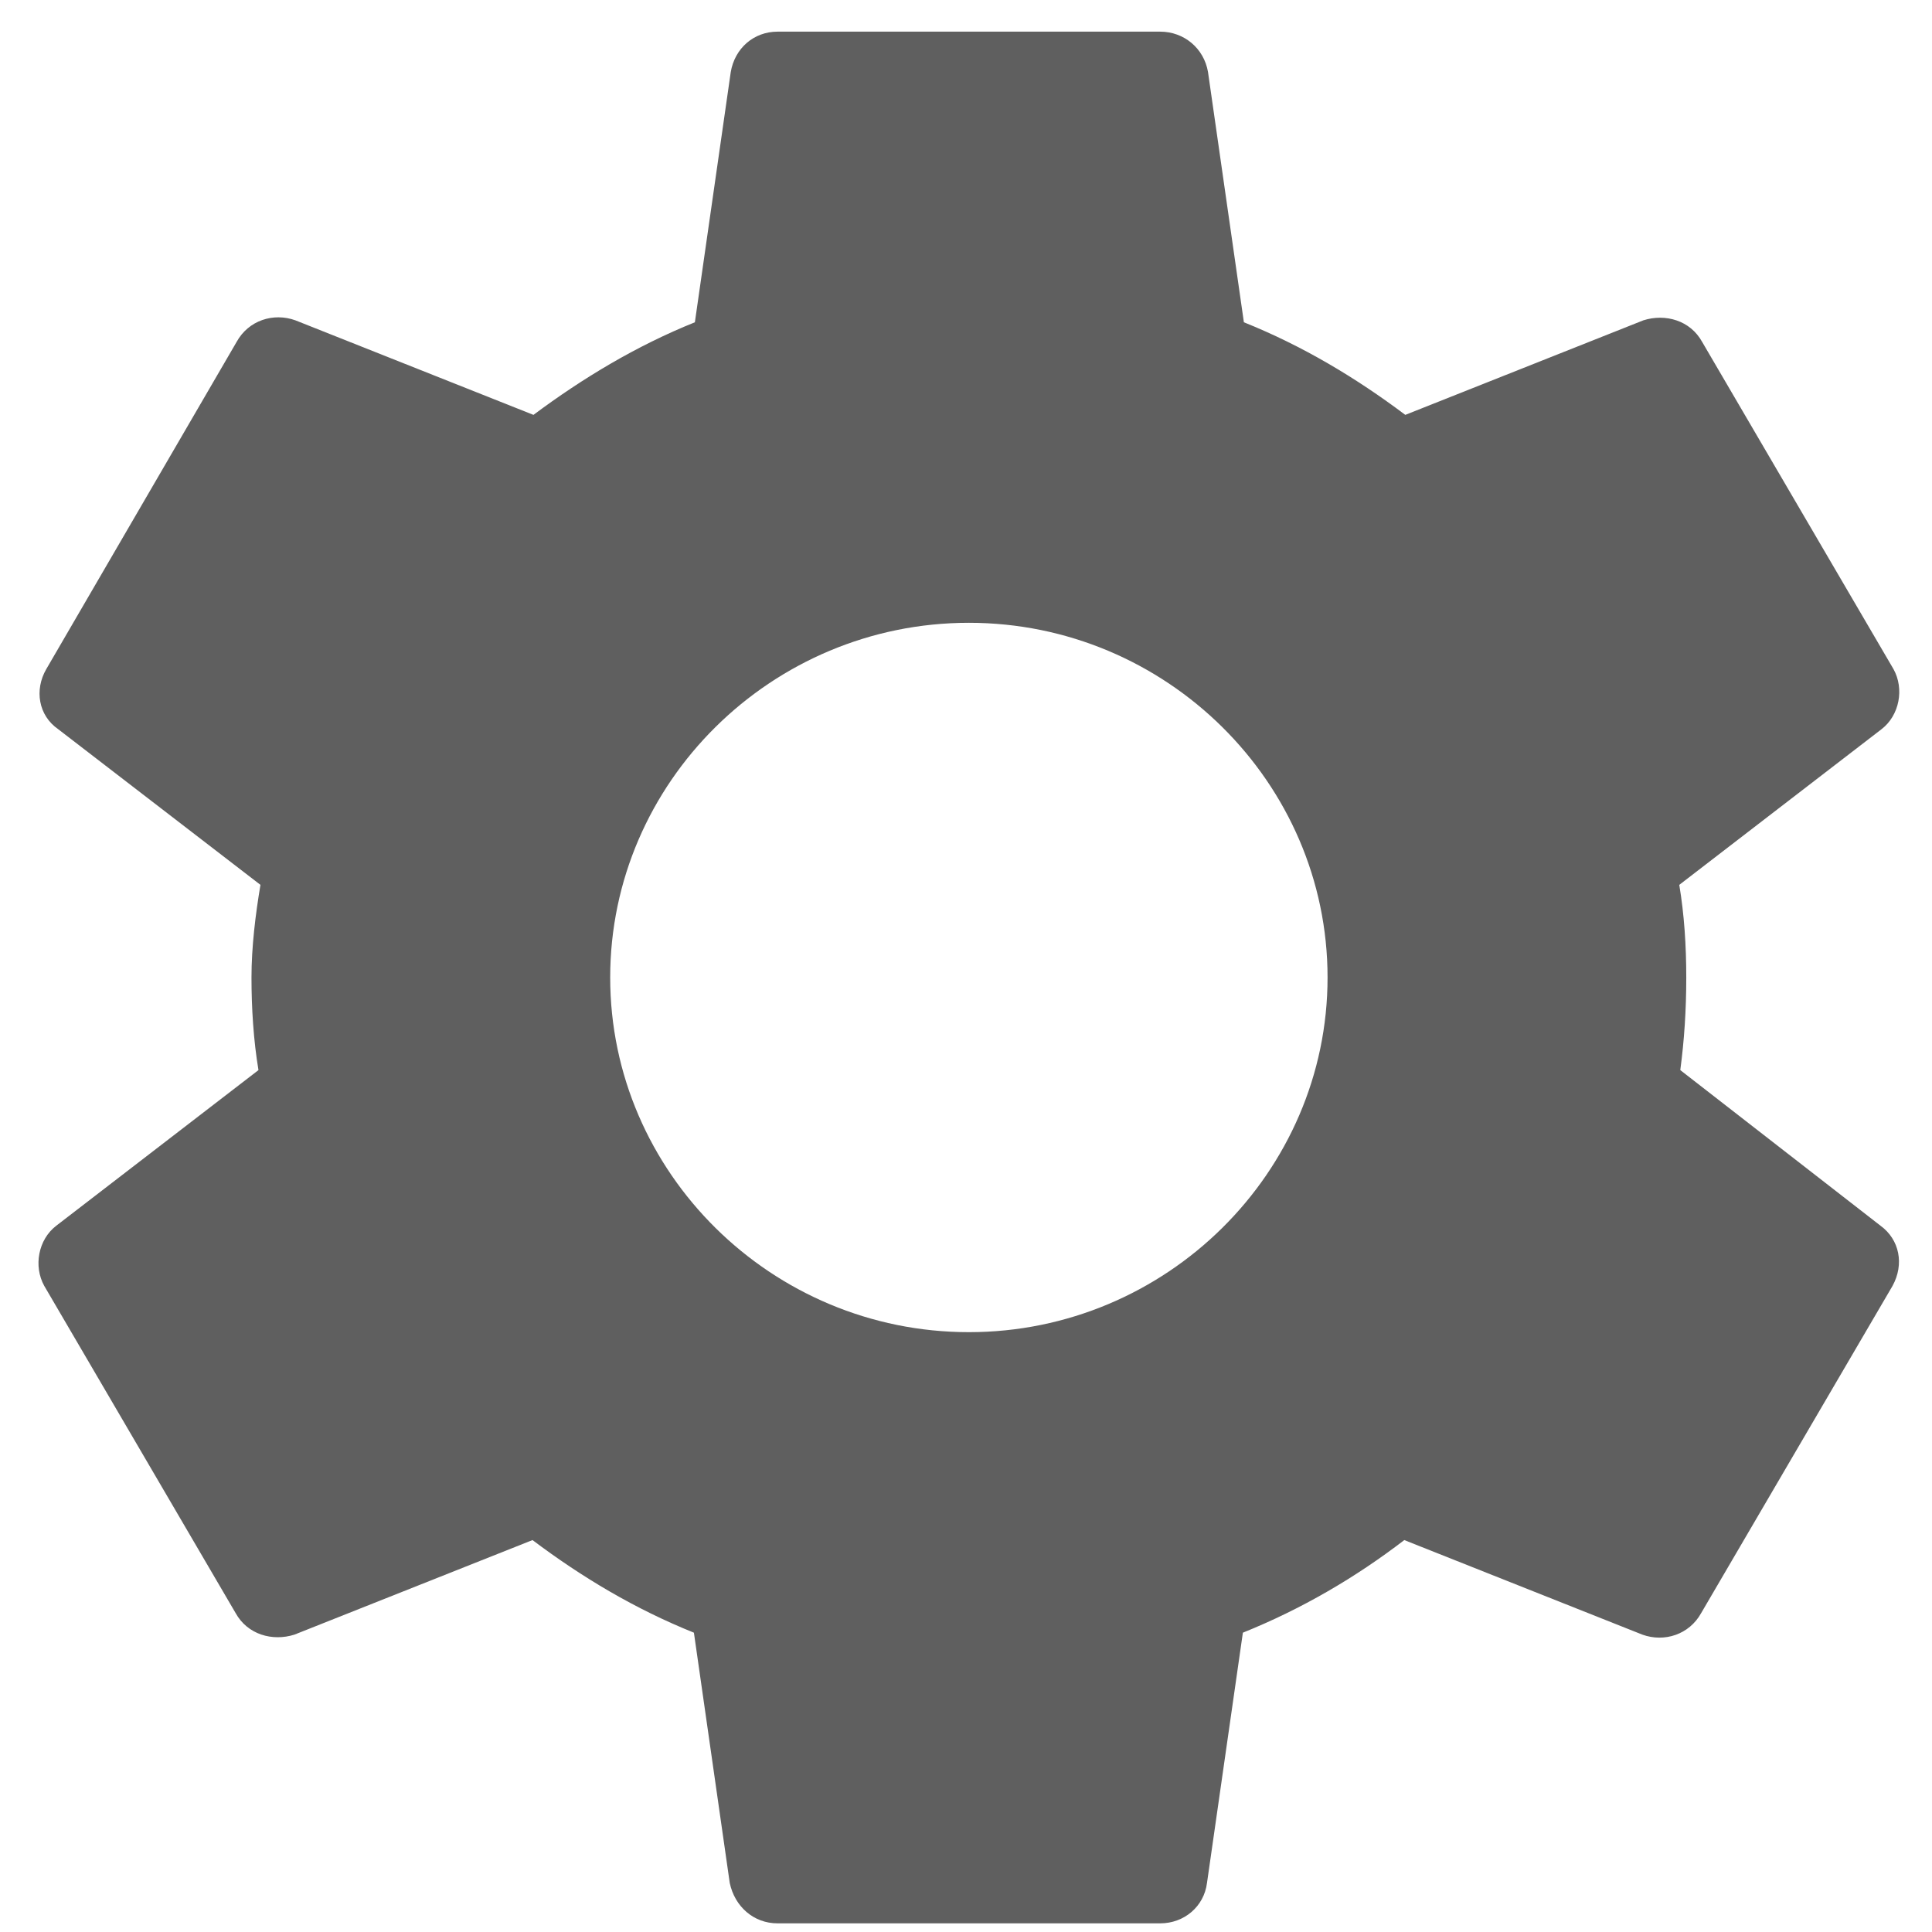 <svg width="42" height="42" viewBox="0 0 42 42" fill="none" xmlns="http://www.w3.org/2000/svg">
<path d="M36.528 23.263C36.614 22.62 36.658 21.956 36.658 21.25C36.658 20.564 36.614 19.879 36.506 19.236L40.903 15.852C41.293 15.552 41.401 14.974 41.163 14.546L37.004 7.434C36.745 6.963 36.203 6.813 35.727 6.963L30.55 9.019C29.467 8.206 28.319 7.52 27.041 7.006L26.261 1.566C26.174 1.052 25.741 0.688 25.221 0.688H16.904C16.384 0.688 15.973 1.052 15.886 1.566L15.106 7.006C13.828 7.52 12.659 8.227 11.597 9.019L6.42 6.963C5.944 6.792 5.402 6.963 5.143 7.434L1.006 14.546C0.746 14.995 0.832 15.552 1.265 15.852L5.662 19.236C5.554 19.879 5.467 20.586 5.467 21.25C5.467 21.914 5.511 22.62 5.619 23.263L1.222 26.647C0.832 26.947 0.724 27.525 0.962 27.954L5.121 35.065C5.381 35.536 5.922 35.686 6.399 35.536L11.576 33.48C12.659 34.294 13.807 34.979 15.085 35.493L15.864 40.934C15.973 41.448 16.384 41.812 16.904 41.812H25.221C25.741 41.812 26.174 41.448 26.239 40.934L27.019 35.493C28.297 34.979 29.467 34.294 30.528 33.48L35.705 35.536C36.181 35.707 36.723 35.536 36.983 35.065L41.142 27.954C41.401 27.483 41.293 26.947 40.882 26.647L36.528 23.263ZM21.063 28.96C16.774 28.96 13.265 25.491 13.265 21.25C13.265 17.009 16.774 13.539 21.063 13.539C25.351 13.539 28.86 17.009 28.86 21.25C28.86 25.491 25.351 28.96 21.063 28.96Z" fill="#5F5F5F"/>
</svg>
